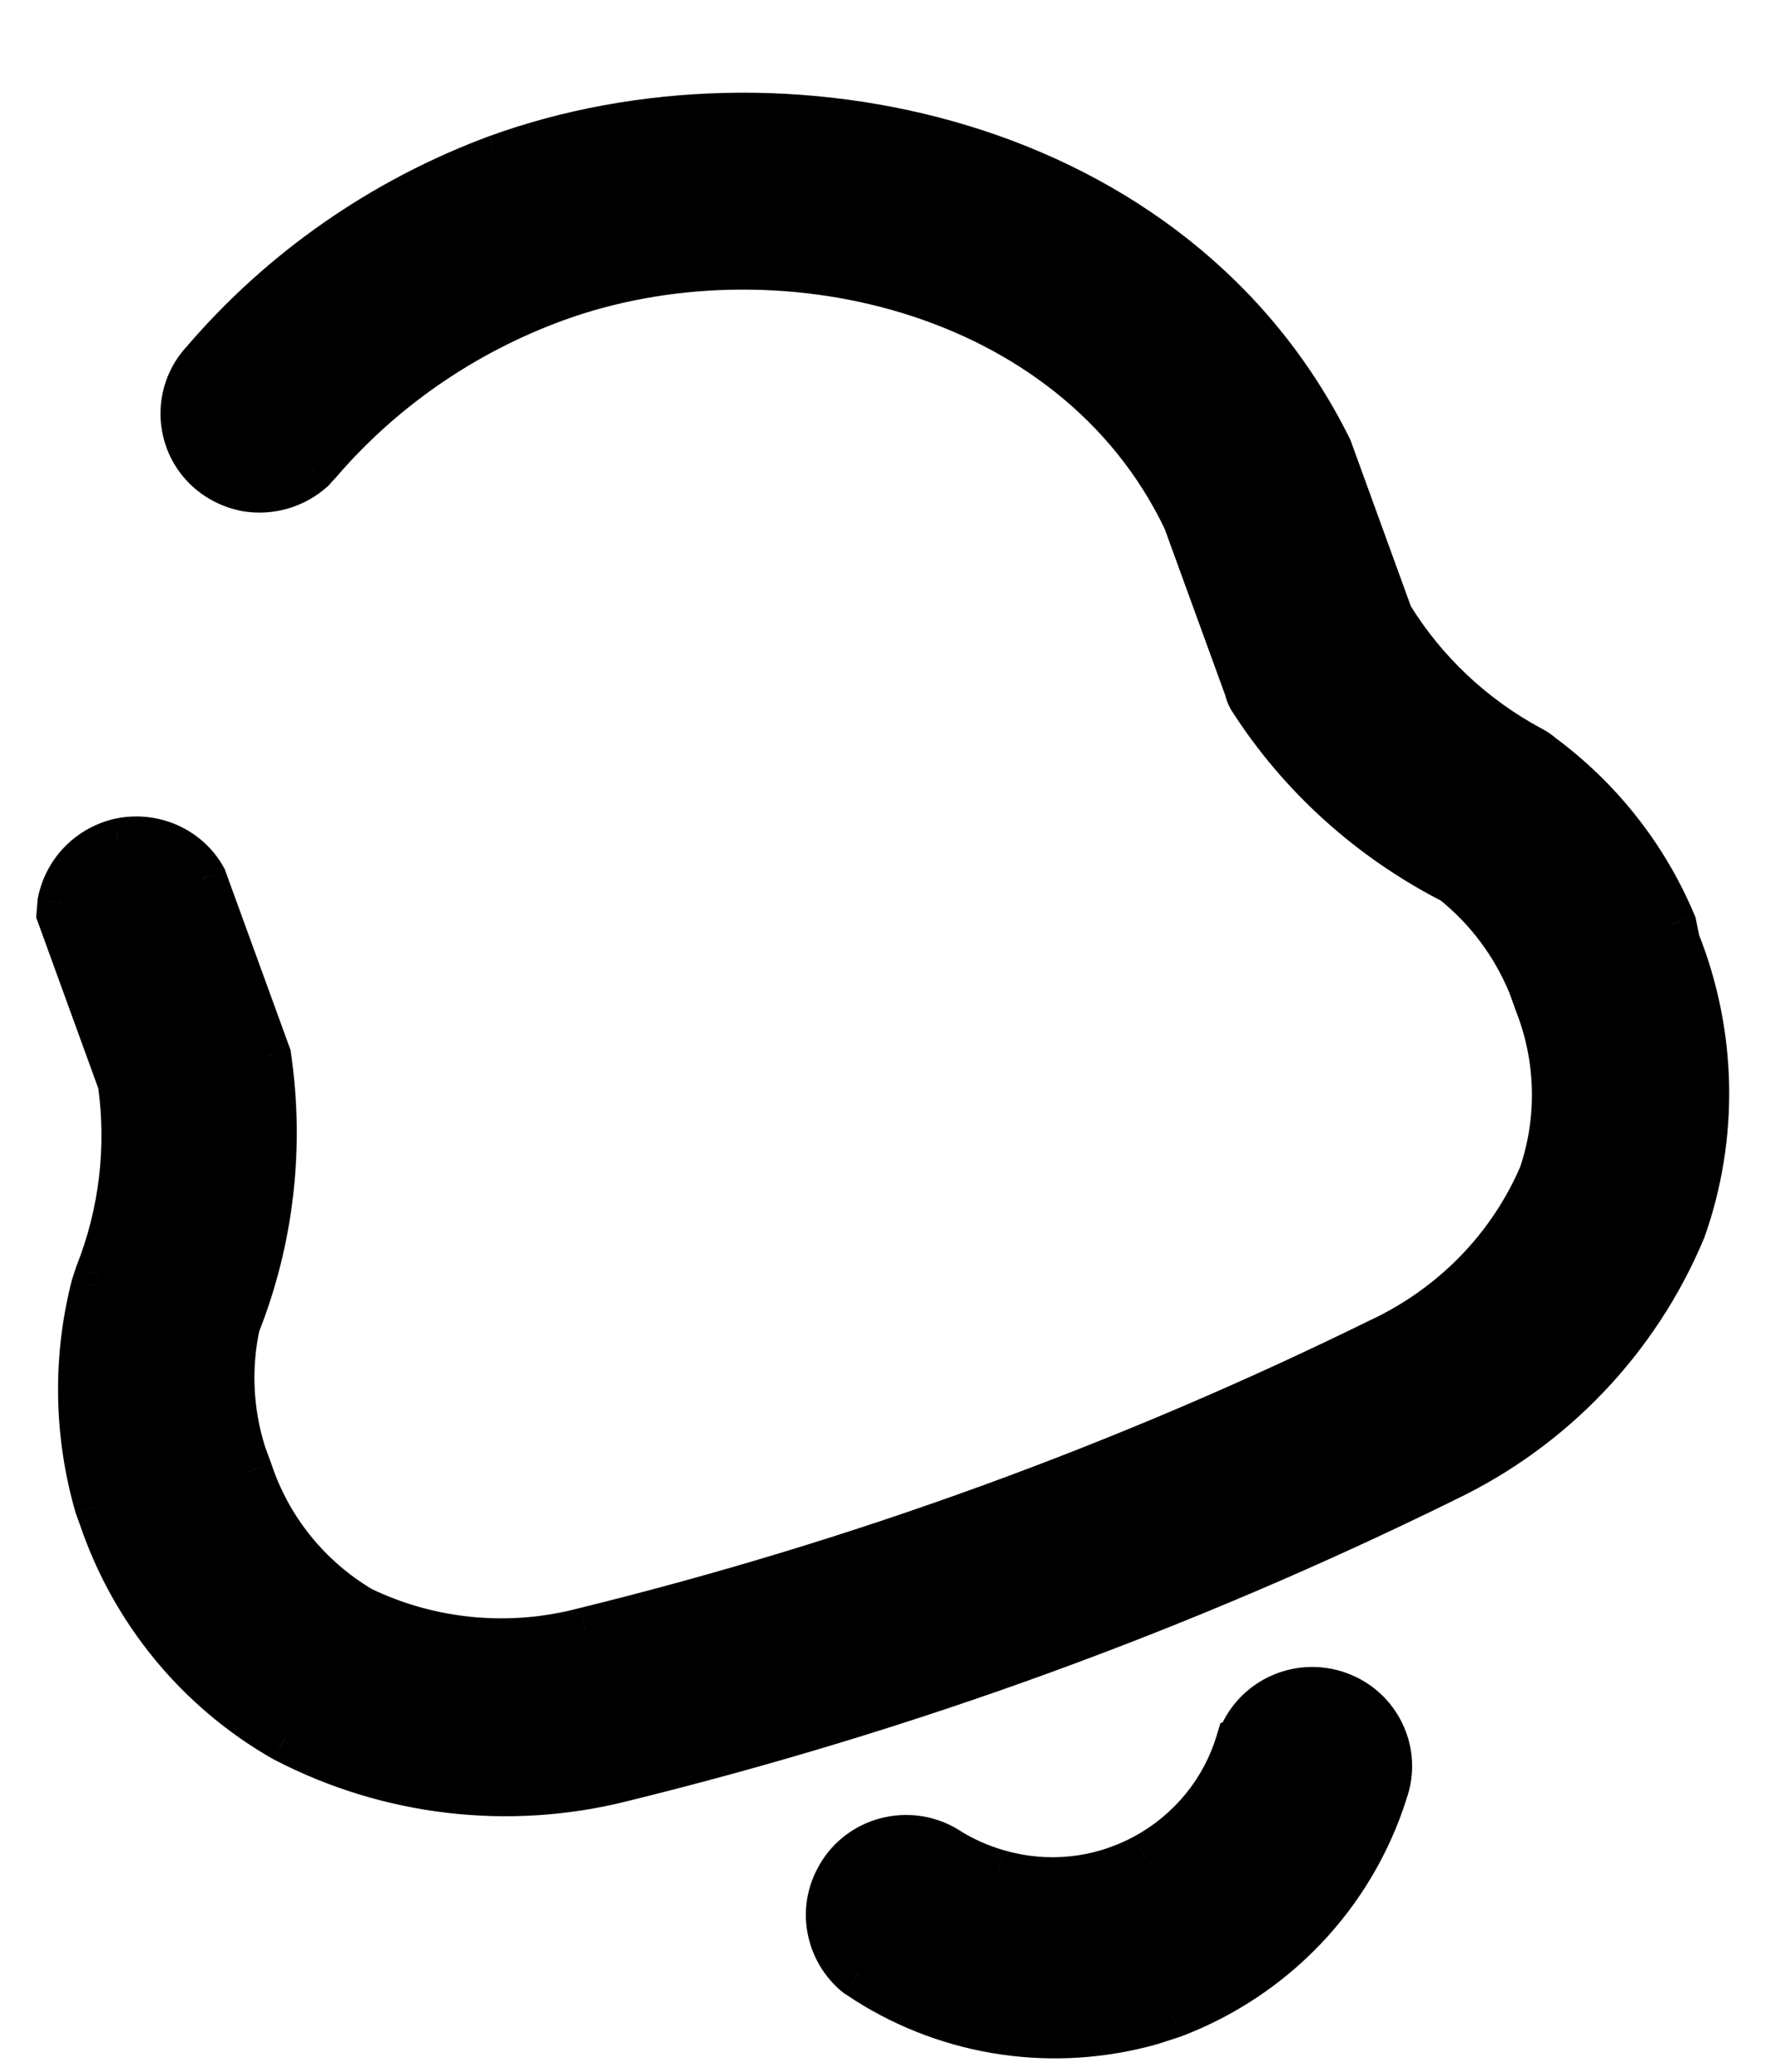 <svg width="18" height="21" viewBox="0 0 18 21" fill="none" xmlns="http://www.w3.org/2000/svg">
<path fill-rule="evenodd" clip-rule="evenodd" d="M5.048 1.615C7.932 0.565 11.908 1.421 13.463 4.555L14.082 6.258C14.43 6.825 14.929 7.292 15.517 7.606C15.553 7.626 15.587 7.647 15.617 7.674C16.209 8.111 16.67 8.695 16.953 9.37L16.99 9.552C17.362 10.481 17.385 11.515 17.047 12.462C16.585 13.566 15.727 14.464 14.642 14.979C11.98 16.288 9.183 17.307 6.306 18.013C5.156 18.303 3.94 18.159 2.893 17.613C2.023 17.119 1.367 16.319 1.048 15.376L1.005 15.258C0.796 14.536 0.783 13.767 0.972 13.033L1.008 12.924C1.255 12.302 1.335 11.629 1.24 10.969L0.621 9.266L0.629 9.155C0.684 8.86 0.905 8.622 1.202 8.547C1.534 8.467 1.884 8.615 2.05 8.912L2.67 10.616L2.703 10.707C2.838 11.626 2.731 12.563 2.387 13.425C2.293 13.861 2.315 14.311 2.448 14.733L2.514 14.916C2.709 15.506 3.112 16.008 3.651 16.328C4.363 16.671 5.175 16.745 5.941 16.541C8.726 15.856 11.433 14.871 14.009 13.605C14.748 13.257 15.333 12.658 15.651 11.914C15.845 11.34 15.828 10.719 15.607 10.159L15.537 9.969C15.366 9.556 15.099 9.197 14.747 8.918C13.911 8.49 13.199 7.851 12.696 7.061C12.681 7.034 12.669 7.001 12.662 6.97L12.04 5.259C10.889 2.851 7.815 2.216 5.63 3.012C4.702 3.349 3.873 3.917 3.23 4.662L3.149 4.75C2.974 4.905 2.737 4.974 2.503 4.935C2.23 4.885 2.003 4.694 1.917 4.433C1.829 4.171 1.891 3.882 2.079 3.681C2.875 2.75 3.897 2.042 5.048 1.615ZM12.632 17.552C12.807 17.222 13.202 17.062 13.565 17.192C13.96 17.33 14.169 17.766 14.024 18.159C13.696 19.197 12.905 20.026 11.88 20.411L11.672 20.479C10.699 20.754 9.653 20.607 8.798 20.061L8.704 20C8.417 19.768 8.332 19.354 8.528 19.025C8.74 18.661 9.212 18.539 9.576 18.751C9.74 18.859 9.918 18.939 10.109 18.994C10.612 19.143 11.157 19.087 11.619 18.836C12.085 18.583 12.429 18.162 12.58 17.658L12.586 17.656L12.632 17.552Z" fill="black"/>
<path d="M13.463 4.555L13.698 4.469L13.693 4.456L13.687 4.444L13.463 4.555ZM14.082 6.258L13.848 6.343L13.856 6.367L13.869 6.388L14.082 6.258ZM15.517 7.606L15.638 7.387L15.635 7.386L15.517 7.606ZM15.617 7.674L15.445 7.856L15.456 7.866L15.468 7.876L15.617 7.674ZM16.953 9.37L17.198 9.319L17.193 9.295L17.183 9.273L16.953 9.37ZM16.99 9.552L16.746 9.602L16.75 9.624L16.758 9.644L16.99 9.552ZM17.047 12.462L17.278 12.559L17.283 12.546L17.047 12.462ZM14.642 14.979L14.535 14.753L14.532 14.755L14.642 14.979ZM6.306 18.013L6.246 17.77L6.245 17.771L6.306 18.013ZM2.893 17.613L2.77 17.831L2.778 17.835L2.893 17.613ZM1.048 15.376L1.285 15.296L1.283 15.29L1.048 15.376ZM1.005 15.258L0.765 15.328L0.767 15.336L0.77 15.344L1.005 15.258ZM0.972 13.033L0.735 12.955L0.732 12.963L0.73 12.971L0.972 13.033ZM1.008 12.924L0.776 12.832L0.773 12.839L0.771 12.846L1.008 12.924ZM1.24 10.969L1.488 10.934L1.484 10.908L1.475 10.883L1.24 10.969ZM0.621 9.266L0.371 9.248L0.367 9.301L0.386 9.352L0.621 9.266ZM0.629 9.155L0.383 9.108L0.381 9.122L0.38 9.136L0.629 9.155ZM1.202 8.547L1.143 8.304L1.14 8.305L1.202 8.547ZM2.05 8.912L2.285 8.827L2.278 8.808L2.268 8.79L2.05 8.912ZM2.67 10.616L2.435 10.701L2.67 10.616ZM2.703 10.707L2.95 10.671L2.947 10.645L2.938 10.621L2.703 10.707ZM2.387 13.425L2.155 13.332L2.147 13.352L2.143 13.372L2.387 13.425ZM2.448 14.733L2.209 14.808L2.213 14.819L2.448 14.733ZM2.514 14.916L2.752 14.838L2.749 14.831L2.514 14.916ZM3.651 16.328L3.524 16.543L3.533 16.548L3.543 16.553L3.651 16.328ZM5.941 16.541L5.881 16.299L5.876 16.3L5.941 16.541ZM14.009 13.605L13.902 13.379L13.899 13.38L14.009 13.605ZM15.651 11.914L15.881 12.013L15.884 12.004L15.887 11.995L15.651 11.914ZM15.607 10.159L15.372 10.245L15.374 10.251L15.607 10.159ZM15.537 9.969L15.773 9.883L15.768 9.873L15.537 9.969ZM14.747 8.918L14.903 8.722L14.883 8.706L14.861 8.695L14.747 8.918ZM12.696 7.061L12.474 7.176L12.479 7.186L12.485 7.196L12.696 7.061ZM12.662 6.97L12.906 6.915L12.903 6.9L12.897 6.885L12.662 6.97ZM12.04 5.259L12.275 5.174L12.271 5.162L12.265 5.151L12.04 5.259ZM3.23 4.662L3.414 4.831L3.419 4.825L3.23 4.662ZM3.149 4.75L3.315 4.937L3.325 4.929L3.334 4.919L3.149 4.75ZM2.503 4.935L2.457 5.181L2.462 5.182L2.503 4.935ZM1.917 4.433L2.154 4.355L2.154 4.354L1.917 4.433ZM2.079 3.681L2.262 3.851L2.269 3.843L2.079 3.681ZM12.632 17.552L12.411 17.435L12.406 17.443L12.403 17.452L12.632 17.552ZM13.565 17.192L13.481 17.427L13.482 17.428L13.565 17.192ZM14.024 18.159L13.79 18.073L13.786 18.084L14.024 18.159ZM11.88 20.411L11.957 20.649L11.969 20.645L11.88 20.411ZM11.672 20.479L11.74 20.719L11.749 20.716L11.672 20.479ZM8.798 20.061L8.661 20.27L8.663 20.272L8.798 20.061ZM8.704 20L8.547 20.195L8.557 20.202L8.567 20.209L8.704 20ZM8.528 19.025L8.743 19.153L8.744 19.151L8.528 19.025ZM9.576 18.751L9.712 18.542L9.702 18.536L9.576 18.751ZM10.109 18.994L10.18 18.754L10.178 18.754L10.109 18.994ZM11.619 18.836L11.5 18.616L11.499 18.616L11.619 18.836ZM12.58 17.658L12.494 17.423L12.376 17.466L12.34 17.586L12.58 17.658ZM12.586 17.656L12.672 17.89L12.773 17.854L12.816 17.756L12.586 17.656ZM5.133 1.85C7.935 0.83 11.756 1.678 13.239 4.666L13.687 4.444C12.059 1.164 7.93 0.3 4.962 1.38L5.133 1.85ZM13.228 4.64L13.848 6.343L14.317 6.172L13.698 4.469L13.228 4.64ZM13.869 6.388C14.241 6.994 14.773 7.492 15.399 7.827L15.635 7.386C15.086 7.092 14.62 6.656 14.296 6.127L13.869 6.388ZM15.396 7.825C15.429 7.843 15.44 7.851 15.445 7.856L15.788 7.493C15.735 7.442 15.677 7.409 15.638 7.387L15.396 7.825ZM15.468 7.876C16.024 8.286 16.457 8.834 16.722 9.466L17.183 9.273C16.883 8.557 16.393 7.936 15.765 7.473L15.468 7.876ZM16.708 9.42L16.746 9.602L17.235 9.501L17.198 9.319L16.708 9.42ZM16.758 9.644C17.107 10.517 17.129 11.489 16.812 12.378L17.283 12.546C17.641 11.541 17.616 10.444 17.223 9.459L16.758 9.644ZM16.817 12.365C16.378 13.412 15.565 14.264 14.535 14.753L14.749 15.205C15.89 14.663 16.791 13.719 17.278 12.558L16.817 12.365ZM14.532 14.755C11.886 16.056 9.106 17.068 6.246 17.77L6.366 18.256C9.26 17.545 12.075 16.521 14.752 15.204L14.532 14.755ZM6.245 17.771C5.154 18.046 4.002 17.909 3.009 17.392L2.778 17.835C3.879 18.409 5.157 18.561 6.367 18.256L6.245 17.771ZM3.017 17.396C2.2 16.932 1.584 16.182 1.285 15.296L0.811 15.456C1.15 16.457 1.846 17.306 2.77 17.831L3.017 17.396ZM1.283 15.29L1.24 15.173L0.77 15.344L0.813 15.461L1.283 15.29ZM1.245 15.189C1.049 14.509 1.036 13.786 1.214 13.096L0.73 12.971C0.529 13.748 0.544 14.563 0.765 15.328L1.245 15.189ZM1.21 13.112L1.245 13.003L0.771 12.846L0.735 12.955L1.21 13.112ZM1.24 13.017C1.504 12.354 1.589 11.637 1.488 10.934L0.993 11.004C1.081 11.622 1.007 12.25 0.776 12.832L1.24 13.017ZM1.475 10.883L0.855 9.181L0.386 9.352L1.005 11.055L1.475 10.883ZM0.87 9.285L0.878 9.173L0.38 9.136L0.371 9.248L0.87 9.285ZM0.875 9.201C0.912 9.002 1.061 8.84 1.263 8.79L1.14 8.305C0.749 8.404 0.457 8.718 0.383 9.108L0.875 9.201ZM1.26 8.79C1.488 8.736 1.722 8.838 1.831 9.034L2.268 8.79C2.046 8.392 1.581 8.199 1.143 8.304L1.26 8.79ZM1.815 8.998L2.435 10.701L2.905 10.53L2.285 8.827L1.815 8.998ZM2.435 10.701L2.468 10.792L2.938 10.621L2.905 10.53L2.435 10.701ZM2.456 10.743C2.585 11.619 2.482 12.512 2.155 13.332L2.62 13.517C2.979 12.615 3.092 11.633 2.95 10.671L2.456 10.743ZM2.143 13.372C2.039 13.851 2.064 14.345 2.209 14.808L2.686 14.658C2.567 14.277 2.547 13.871 2.632 13.478L2.143 13.372ZM2.213 14.819L2.279 15.002L2.749 14.831L2.682 14.648L2.213 14.819ZM2.277 14.995C2.49 15.642 2.932 16.192 3.524 16.543L3.779 16.112C3.291 15.823 2.927 15.37 2.752 14.838L2.277 14.995ZM3.543 16.553C4.309 16.922 5.183 17.002 6.005 16.783L5.876 16.3C5.168 16.489 4.417 16.419 3.76 16.102L3.543 16.553ZM6 16.784C8.804 16.095 11.527 15.104 14.119 13.829L13.899 13.38C11.338 14.639 8.649 15.618 5.881 16.299L6 16.784ZM14.115 13.831C14.908 13.458 15.538 12.814 15.881 12.013L15.421 11.816C15.128 12.502 14.587 13.056 13.902 13.379L14.115 13.831ZM15.887 11.995C16.101 11.364 16.081 10.682 15.839 10.068L15.374 10.251C15.573 10.756 15.589 11.316 15.414 11.834L15.887 11.995ZM15.842 10.074L15.772 9.883L15.303 10.054L15.372 10.245L15.842 10.074ZM15.768 9.873C15.581 9.423 15.289 9.028 14.903 8.722L14.592 9.113C14.909 9.366 15.151 9.69 15.307 10.065L15.768 9.873ZM14.861 8.695C14.063 8.287 13.385 7.678 12.906 6.927L12.485 7.196C13.013 8.024 13.758 8.693 14.633 9.14L14.861 8.695ZM12.918 6.946C12.913 6.938 12.909 6.925 12.906 6.915L12.419 7.025C12.43 7.076 12.449 7.129 12.474 7.176L12.918 6.946ZM12.897 6.885L12.275 5.174L11.805 5.345L12.428 7.056L12.897 6.885ZM12.265 5.151C11.042 2.592 7.809 1.952 5.545 2.777L5.716 3.246C7.821 2.48 10.736 3.111 11.814 5.367L12.265 5.151ZM5.545 2.777C4.577 3.129 3.712 3.721 3.041 4.499L3.419 4.825C4.034 4.113 4.827 3.57 5.716 3.246L5.545 2.777ZM3.046 4.493L2.965 4.581L3.334 4.919L3.414 4.831L3.046 4.493ZM2.984 4.563C2.864 4.668 2.704 4.715 2.544 4.689L2.462 5.182C2.771 5.233 3.083 5.142 3.315 4.937L2.984 4.563ZM2.549 4.69C2.361 4.655 2.21 4.524 2.154 4.355L1.68 4.512C1.796 4.863 2.099 5.114 2.457 5.181L2.549 4.69ZM2.154 4.354C2.095 4.178 2.137 3.985 2.262 3.851L1.896 3.51C1.645 3.779 1.563 4.164 1.68 4.513L2.154 4.354ZM2.269 3.843C3.037 2.946 4.024 2.262 5.135 1.849L4.961 1.38C3.771 1.822 2.713 2.555 1.889 3.518L2.269 3.843ZM12.853 17.669C12.97 17.448 13.236 17.34 13.481 17.427L13.649 16.956C13.168 16.785 12.643 16.996 12.411 17.435L12.853 17.669ZM13.482 17.428C13.747 17.521 13.885 17.812 13.79 18.073L14.259 18.245C14.452 17.72 14.173 17.14 13.648 16.956L13.482 17.428ZM13.786 18.084C13.481 19.048 12.746 19.818 11.792 20.177L11.969 20.645C13.064 20.233 13.911 19.347 14.263 18.235L13.786 18.084ZM11.804 20.173L11.595 20.241L11.749 20.716L11.957 20.649L11.804 20.173ZM11.604 20.238C10.699 20.494 9.726 20.357 8.932 19.851L8.663 20.272C9.58 20.857 10.7 21.014 11.74 20.719L11.604 20.238ZM8.935 19.853L8.842 19.791L8.567 20.209L8.661 20.27L8.935 19.853ZM8.861 19.805C8.668 19.649 8.612 19.372 8.743 19.153L8.314 18.897C8.052 19.336 8.166 19.887 8.547 20.195L8.861 19.805ZM8.744 19.151C8.886 18.907 9.204 18.824 9.45 18.967L9.702 18.536C9.22 18.254 8.594 18.414 8.312 18.899L8.744 19.151ZM9.439 18.961C9.626 19.082 9.827 19.172 10.039 19.234L10.178 18.754C10.01 18.705 9.855 18.635 9.712 18.542L9.439 18.961ZM10.037 19.233C10.605 19.402 11.218 19.338 11.738 19.055L11.499 18.616C11.096 18.835 10.62 18.885 10.18 18.754L10.037 19.233ZM11.738 19.055C12.261 18.772 12.649 18.298 12.819 17.73L12.34 17.586C12.209 18.026 11.908 18.395 11.5 18.616L11.738 19.055ZM12.665 17.893L12.672 17.89L12.501 17.421L12.494 17.423L12.665 17.893ZM12.816 17.756L12.861 17.652L12.403 17.452L12.357 17.556L12.816 17.756Z" fill="black"/>
</svg>
